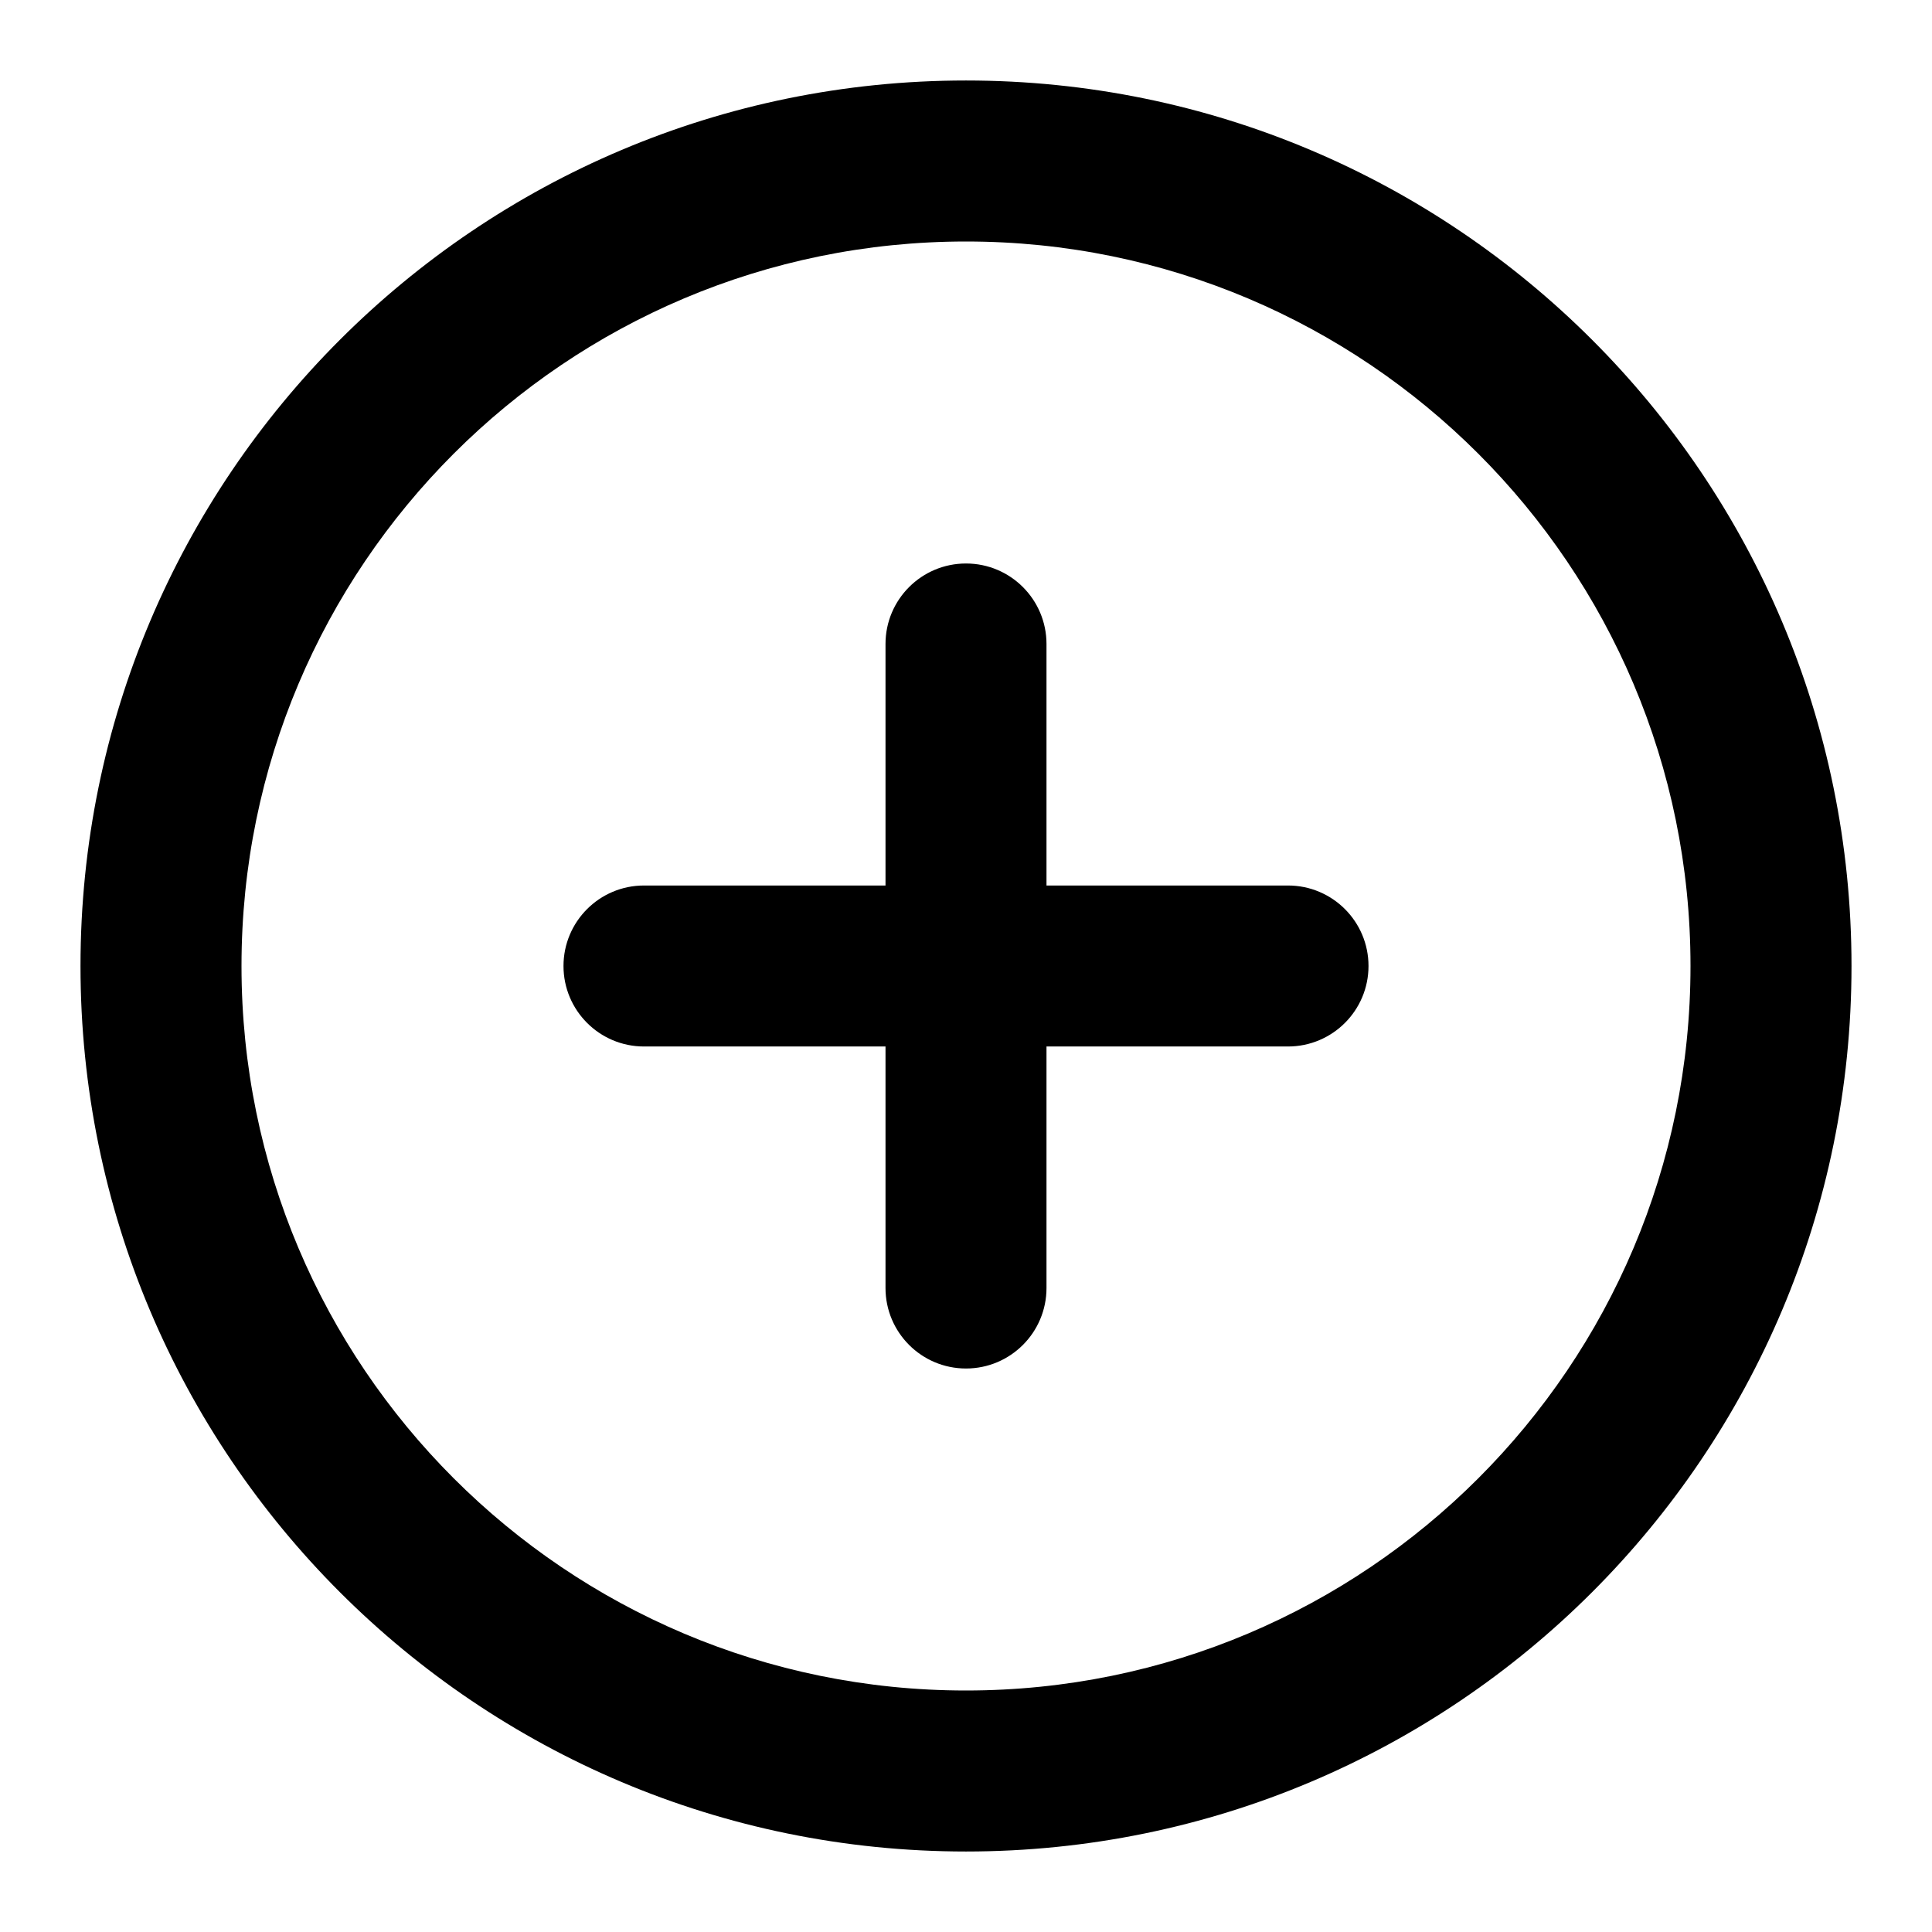 <?xml version="1.0" encoding="UTF-8" standalone="yes"?>
<svg version="1.1" xmlns="http://www.w3.org/2000/svg" xmlns:xlink="http://www.w3.org/1999/xlink" x="0px" y="0px" viewBox="0 0 512 512" enable-background="new 0 0 512 512" xml:space="preserve">
  <g id="bounds" display="none"><rect display="inline" fill="none" width="512" height="512"/></g><g id="Layer_2">
    <path style=" stroke:none;fill-rule:nonzero;fill:rgb(0%,0%,0%);fill-opacity:1;" d="M 256 21.332 C 126.398 21.332 21.332 126.395 21.332 256 C 21.332 385.605 126.398 490.668 256 490.668 C 385.602 490.668 490.668 385.605 490.668 256 C 490.668 126.395 385.602 21.332 256 21.332 Z M 256 448 C 149.961 448 64 362.039 64 256 C 64 149.961 149.961 64 256 64 C 362.039 64 448 149.961 448 256 C 448 362.039 362.039 448 256 448 Z M 341.332 234.668 L 277.332 234.668 L 277.332 170.668 C 277.332 158.887 267.781 149.332 256 149.332 C 244.219 149.332 234.668 158.887 234.668 170.668 L 234.668 234.668 L 170.668 234.668 C 158.887 234.668 149.332 244.219 149.332 256 C 149.332 267.781 158.887 277.332 170.668 277.332 L 234.668 277.332 L 234.668 341.332 C 234.668 353.113 244.219 362.668 256 362.668 C 267.781 362.668 277.332 353.113 277.332 341.332 L 277.332 277.332 L 341.332 277.332 C 353.113 277.332 362.668 267.781 362.668 256 C 362.668 244.219 353.113 234.668 341.332 234.668 Z M 341.332 234.668 "/>
  </g>
</svg>
